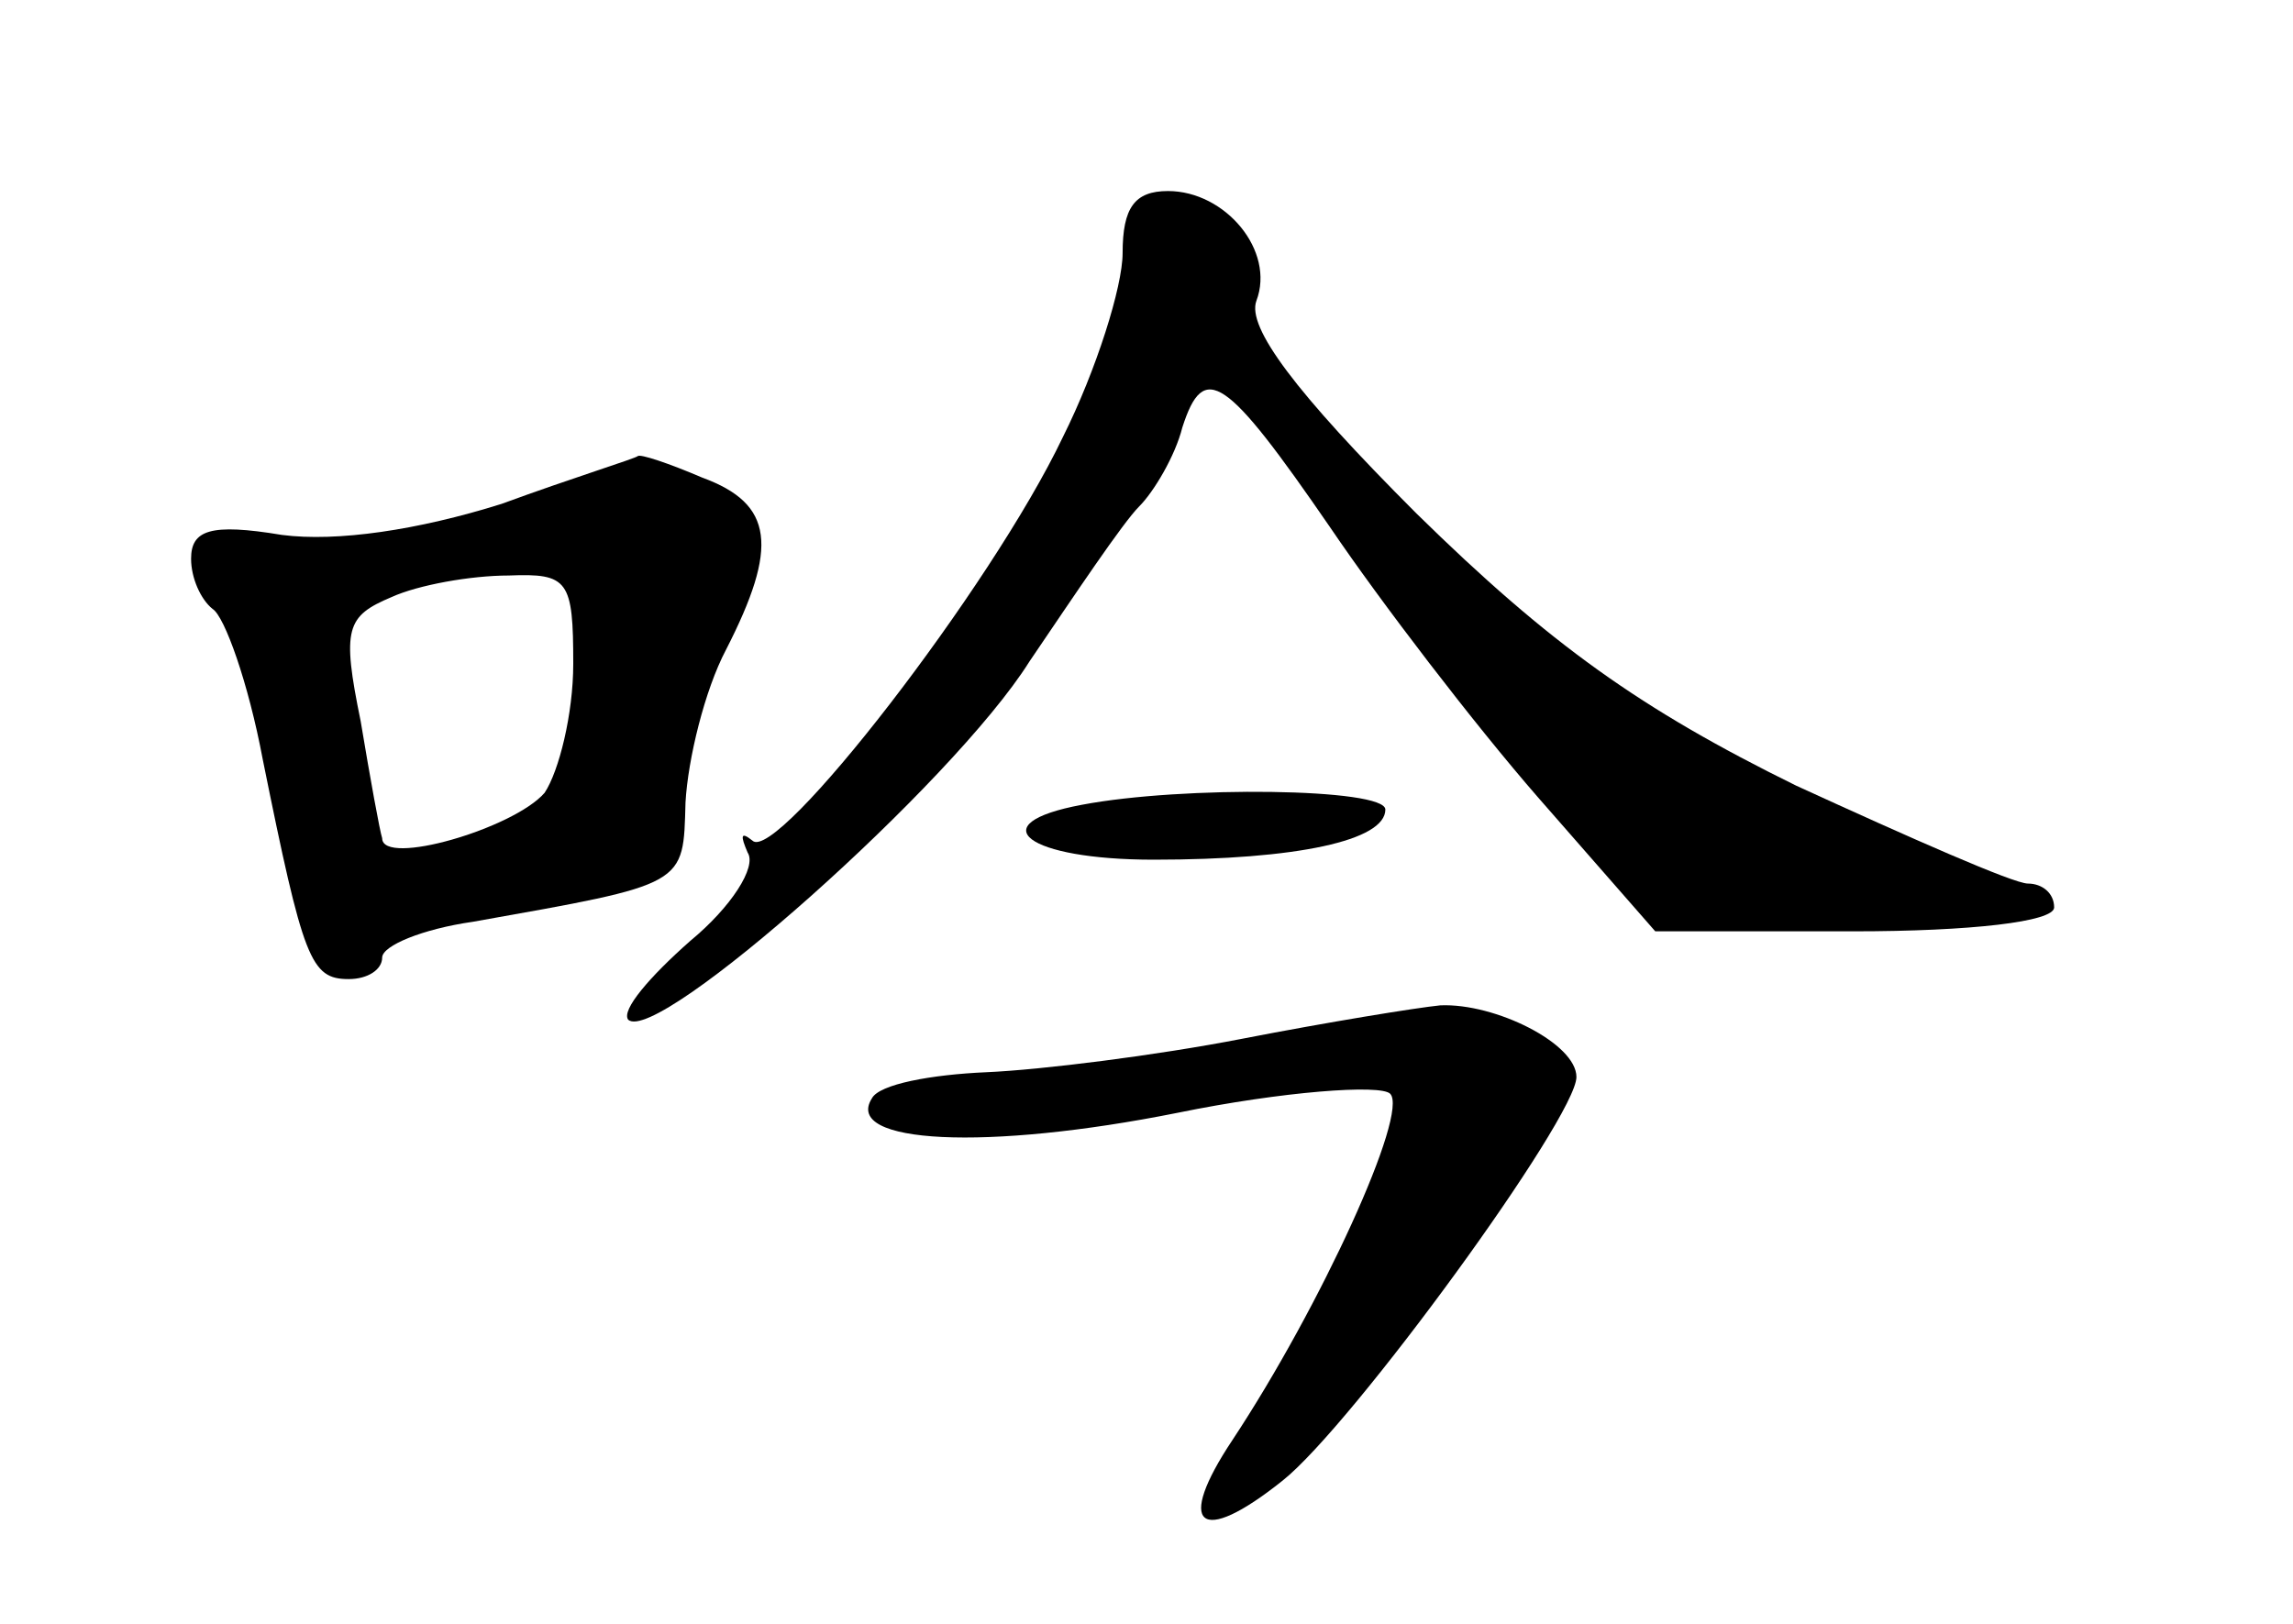 <?xml version="1.0" standalone="no"?>
<!DOCTYPE svg PUBLIC "-//W3C//DTD SVG 20010904//EN"
 "http://www.w3.org/TR/2001/REC-SVG-20010904/DTD/svg10.dtd">
<svg version="1.0" xmlns="http://www.w3.org/2000/svg"
 width="96pt" height="68pt" viewBox="0 0 96 68"
 preserveAspectRatio="xMidYMid meet">
<g transform="translate(0,68) scale(0.1,-0.1)"
fill="#000000" stroke="none">
<path d="M470 574 c0 -14 -11 -49 -25 -77 -30 -63 -120 -179 -130 -169 -5 4
-5 2 -2 -5 4 -6 -7 -23 -24 -37 -17 -15 -29 -29 -26 -33 12 -11 136 99 168
150 19 28 39 58 46 65 6 6 15 21 18 33 9 28 18 22 62 -42 21 -31 60 -82 87
-113 l49 -56 83 0 c49 0 84 4 84 10 0 6 -5 10 -11 10 -6 0 -49 19 -97 41 -65
32 -103 59 -159 114 -51 51 -71 78 -67 89 8 21 -13 46 -37 46 -14 0 -19 -7
-19 -26z"/>
<path d="M210 469 c-35 -11 -69 -16 -92 -13 -30 5 -38 2 -38 -10 0 -8 4 -17 9
-21 5 -3 15 -31 21 -63 17 -84 20 -92 36 -92 8 0 14 4 14 9 0 5 17 12 38 15
90 16 88 15 89 50 1 18 8 47 17 64 22 43 20 61 -10 72 -14 6 -26 10 -27 9 -1
-1 -27 -9 -57 -20z m30 -67 c0 -21 -6 -45 -12 -54 -13 -15 -68 -31 -68 -19 -1
3 -5 25 -9 49 -8 39 -6 44 13 52 11 5 33 9 49 9 25 1 27 -2 27 -37z"/>
<path d="M453 343 c-43 -8 -23 -23 30 -23 60 0 97 8 97 21 0 9 -85 10 -127 2z"/>
<path d="M520 245 c-36 -7 -84 -13 -107 -14 -23 -1 -45 -5 -48 -11 -12 -19 48
-22 128 -6 44 9 85 12 89 8 8 -8 -29 -89 -66 -145 -24 -36 -14 -45 21 -17 29
23 123 152 123 169 0 14 -34 31 -57 30 -10 -1 -47 -7 -83 -14z"/>
</g>
</svg>
